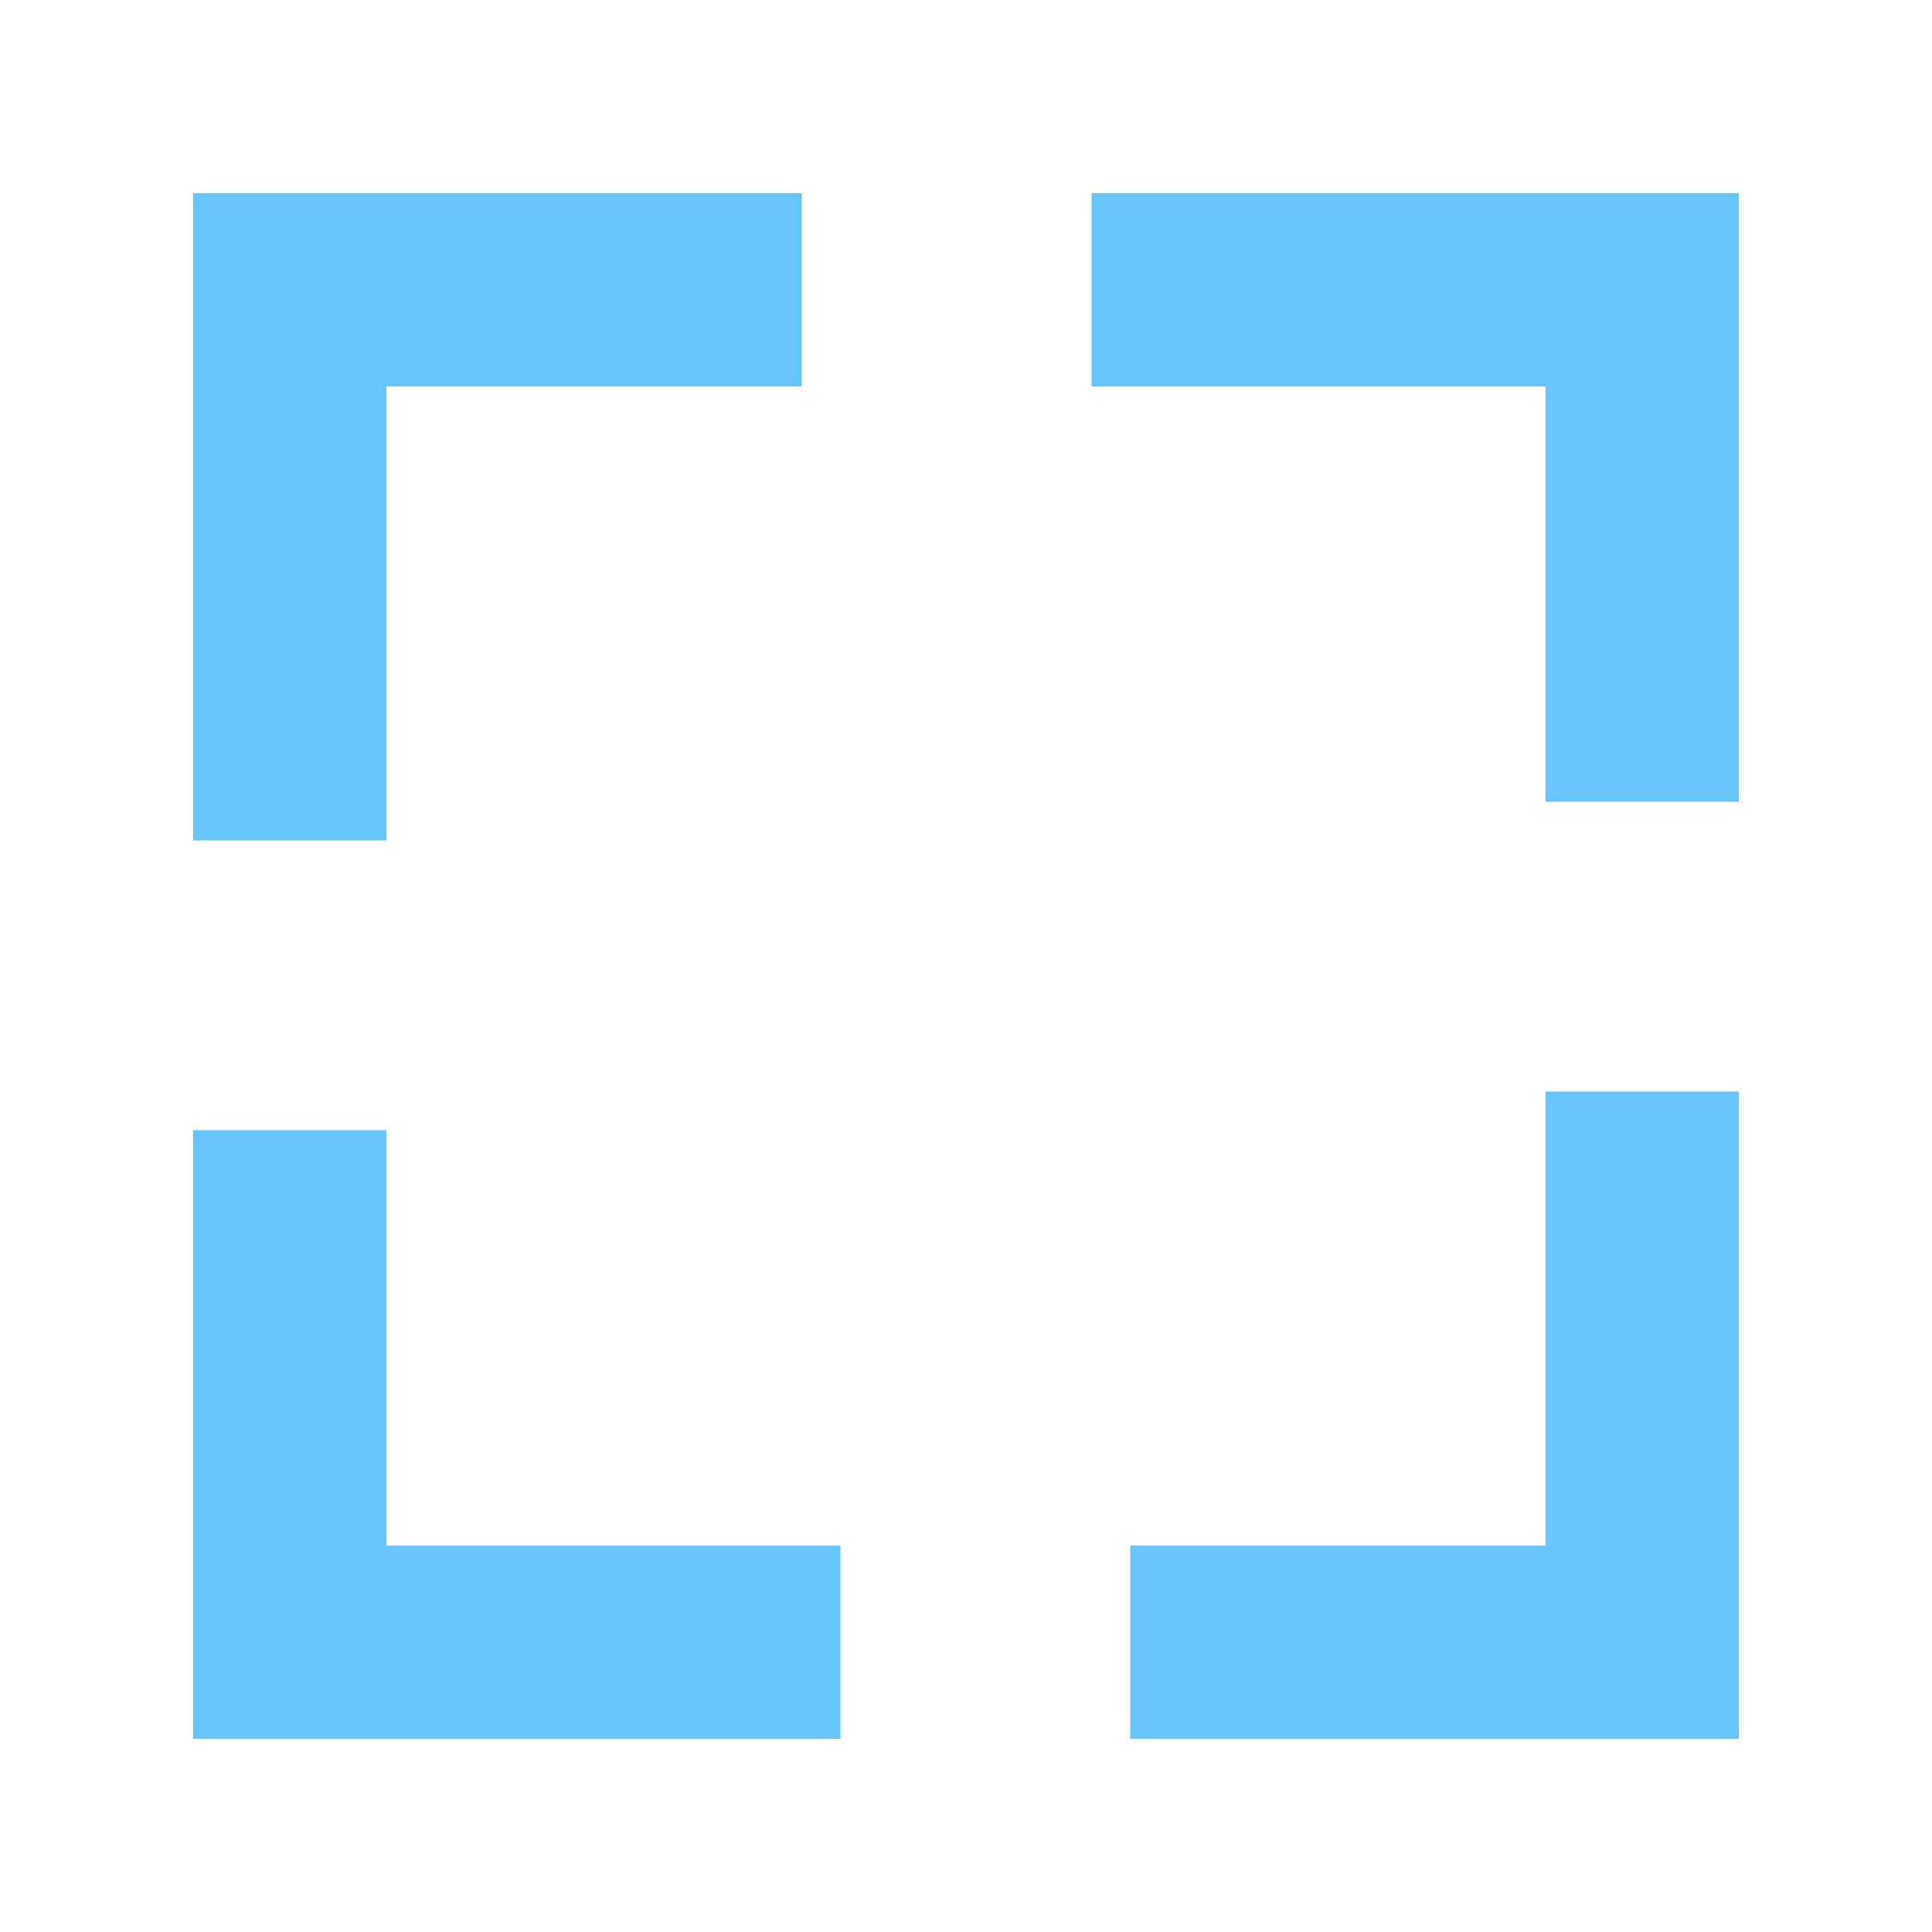 <?xml version="1.0" encoding="UTF-8"?>
<!DOCTYPE svg PUBLIC "-//W3C//DTD SVG 1.1//EN" "http://www.w3.org/Graphics/SVG/1.1/DTD/svg11.dtd">
<svg xmlns="http://www.w3.org/2000/svg" xmlns:xlink="http://www.w3.org/1999/xlink" version="1.1" width="50" height="50" viewBox="0 0 50 50">
    <style type="text/css">
        rect {
            stroke: #68c5fa;
            stroke-width: 5;
            stroke-dasharray: 22.5 12.5;
            stroke-dashoffset: 46.75;
            stroke-linecap: square;
            fill: none;
        }
    </style>
    <rect width="35" height="35" x="7.5" y="7.5"/>
</svg>